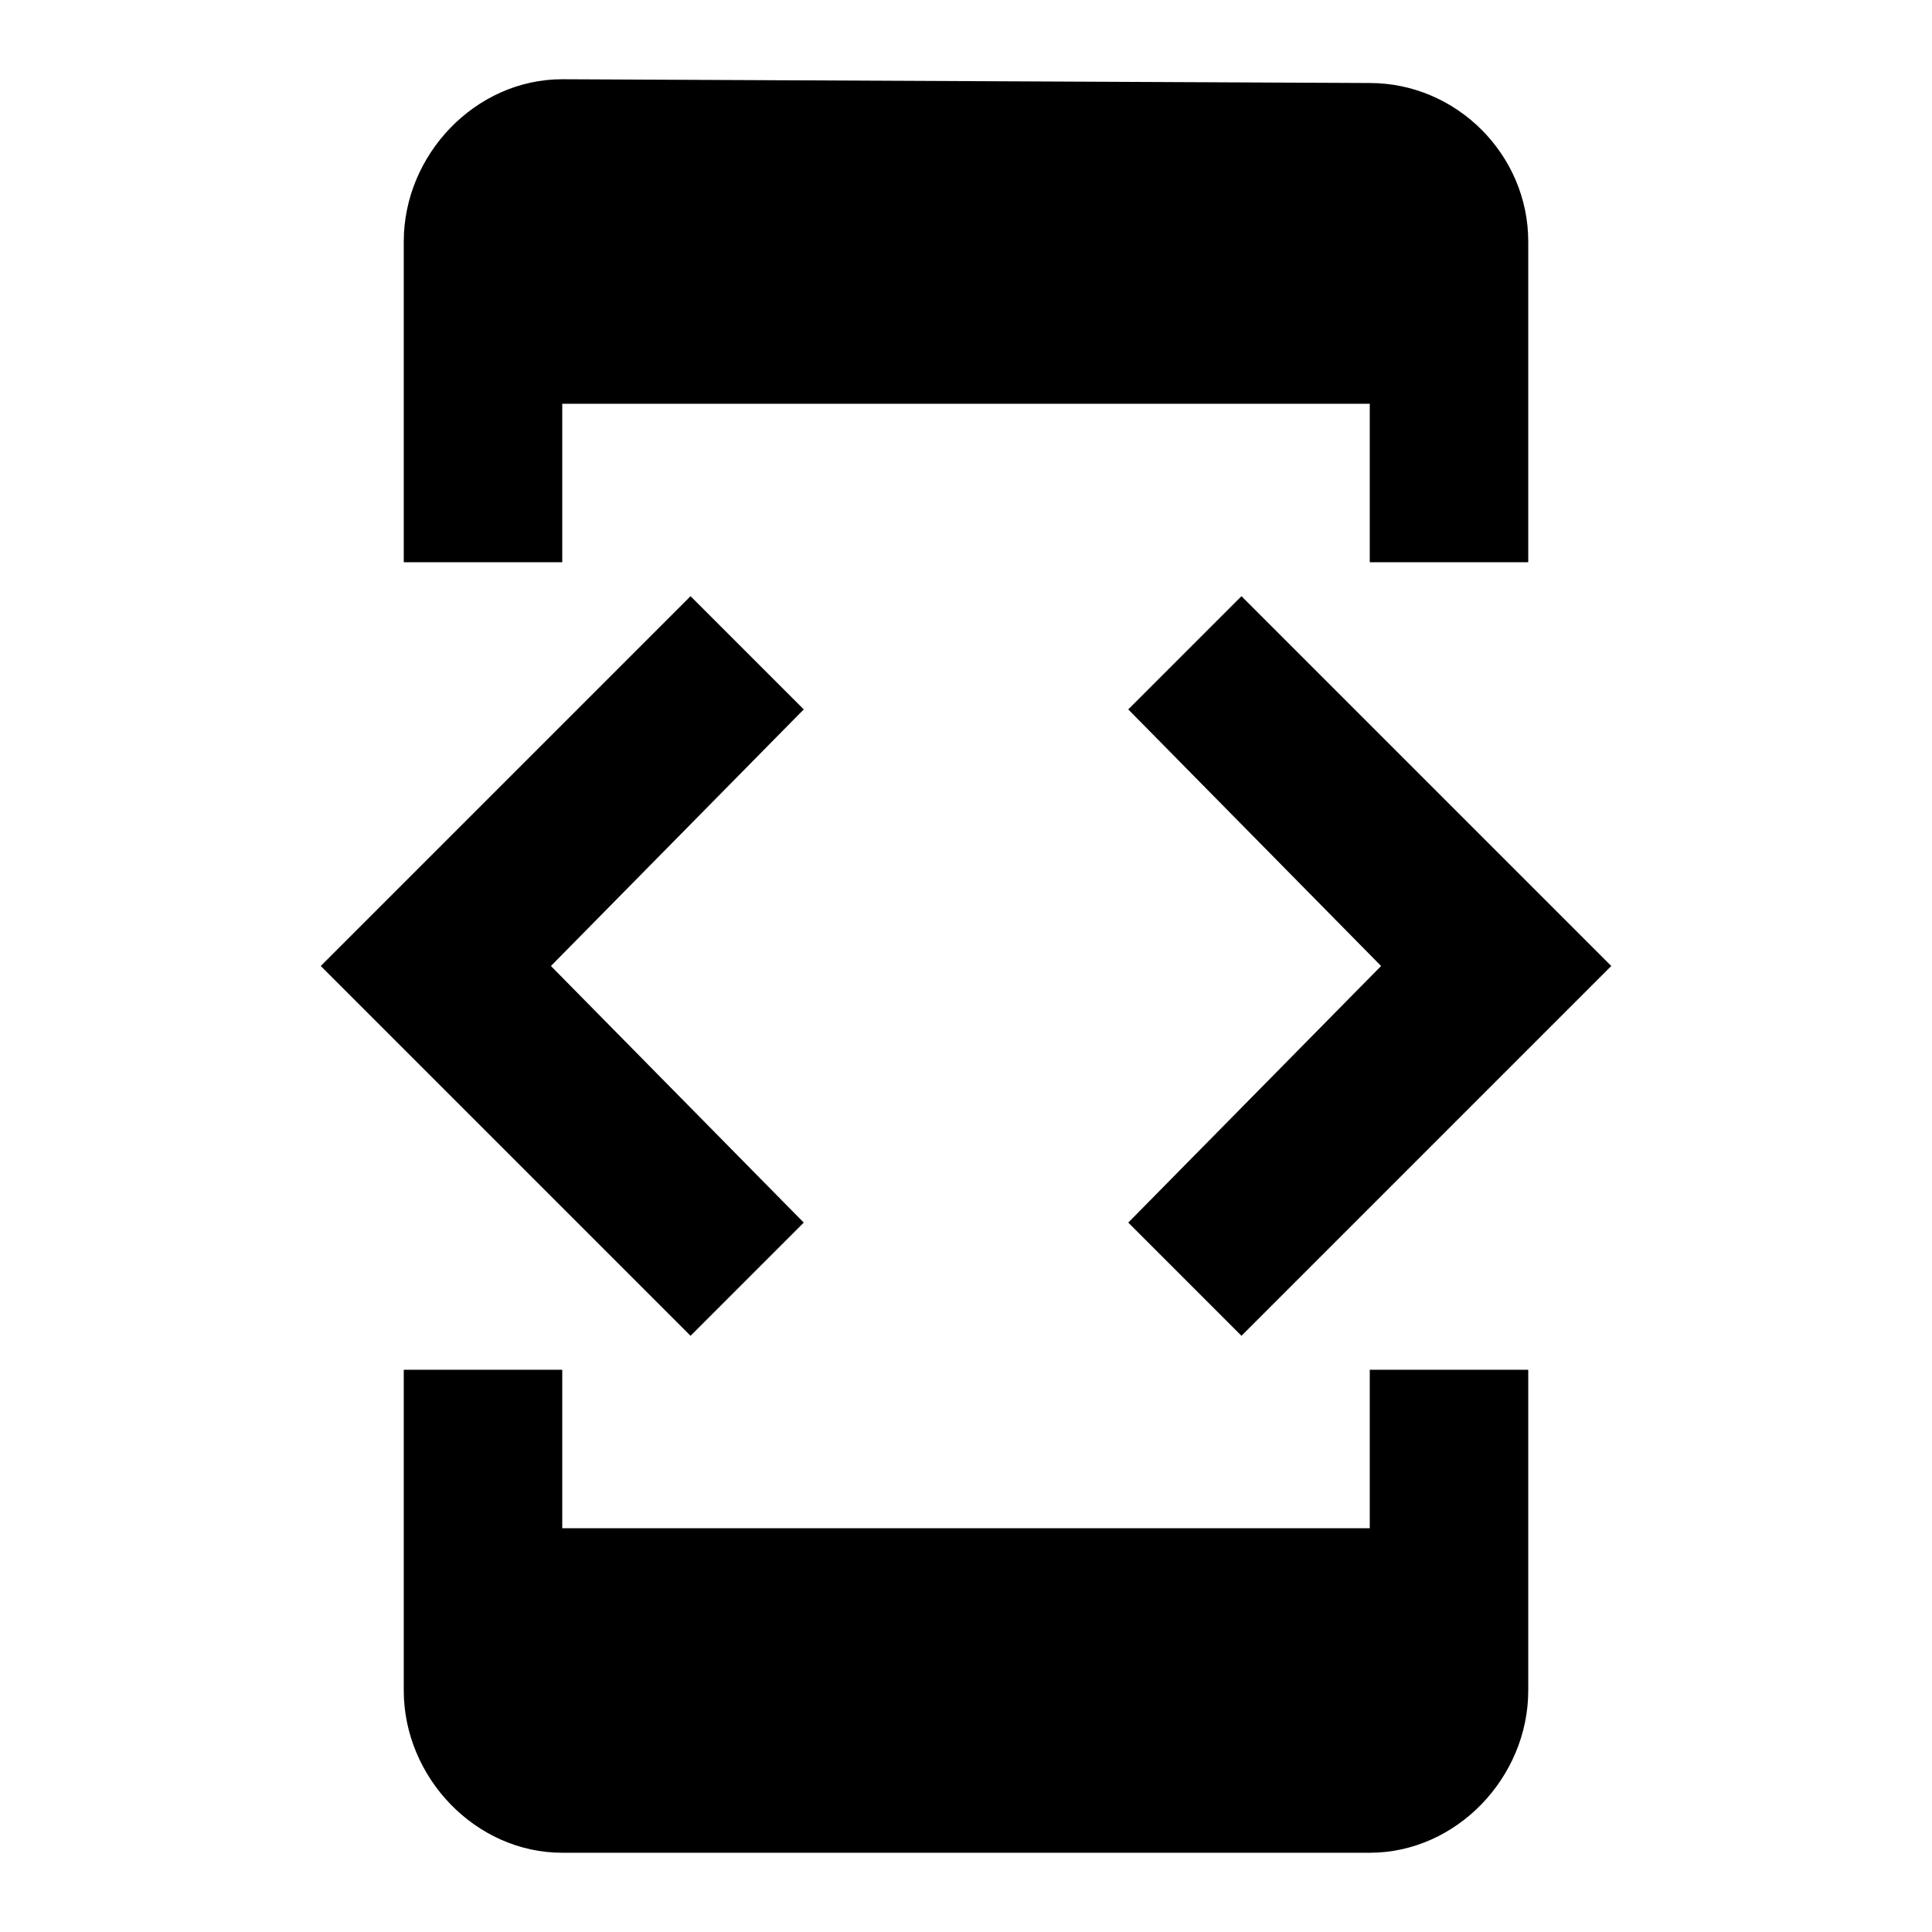 <svg height="1000" width="1000" xmlns="http://www.w3.org/2000/svg"><path d="M708.986 791.015v-82.031h82.032V875c0 44.922 -37.11 83.984 -82.032 83.984h-417.97c-44.922 0 -82.031 -39.062 -82.031 -83.984V708.984h82.031v82.031h417.97zM416.016 632.812l-58.593 58.593L166.016 500 357.423 308.592l58.594 58.594 -130.86 132.813zm226.564 58.593l-58.594 -58.593 130.86 -132.813L583.986 367.186l58.594 -58.594 191.407 191.407zM291.016 208.982v82.032h-82.031V124.998c0 -44.922 37.11 -83.985 82.031 -83.985l417.97 1.953c44.922 0 82.032 37.11 82.032 82.032v166.016h-82.032v-82.032h-417.97z"/></svg>
